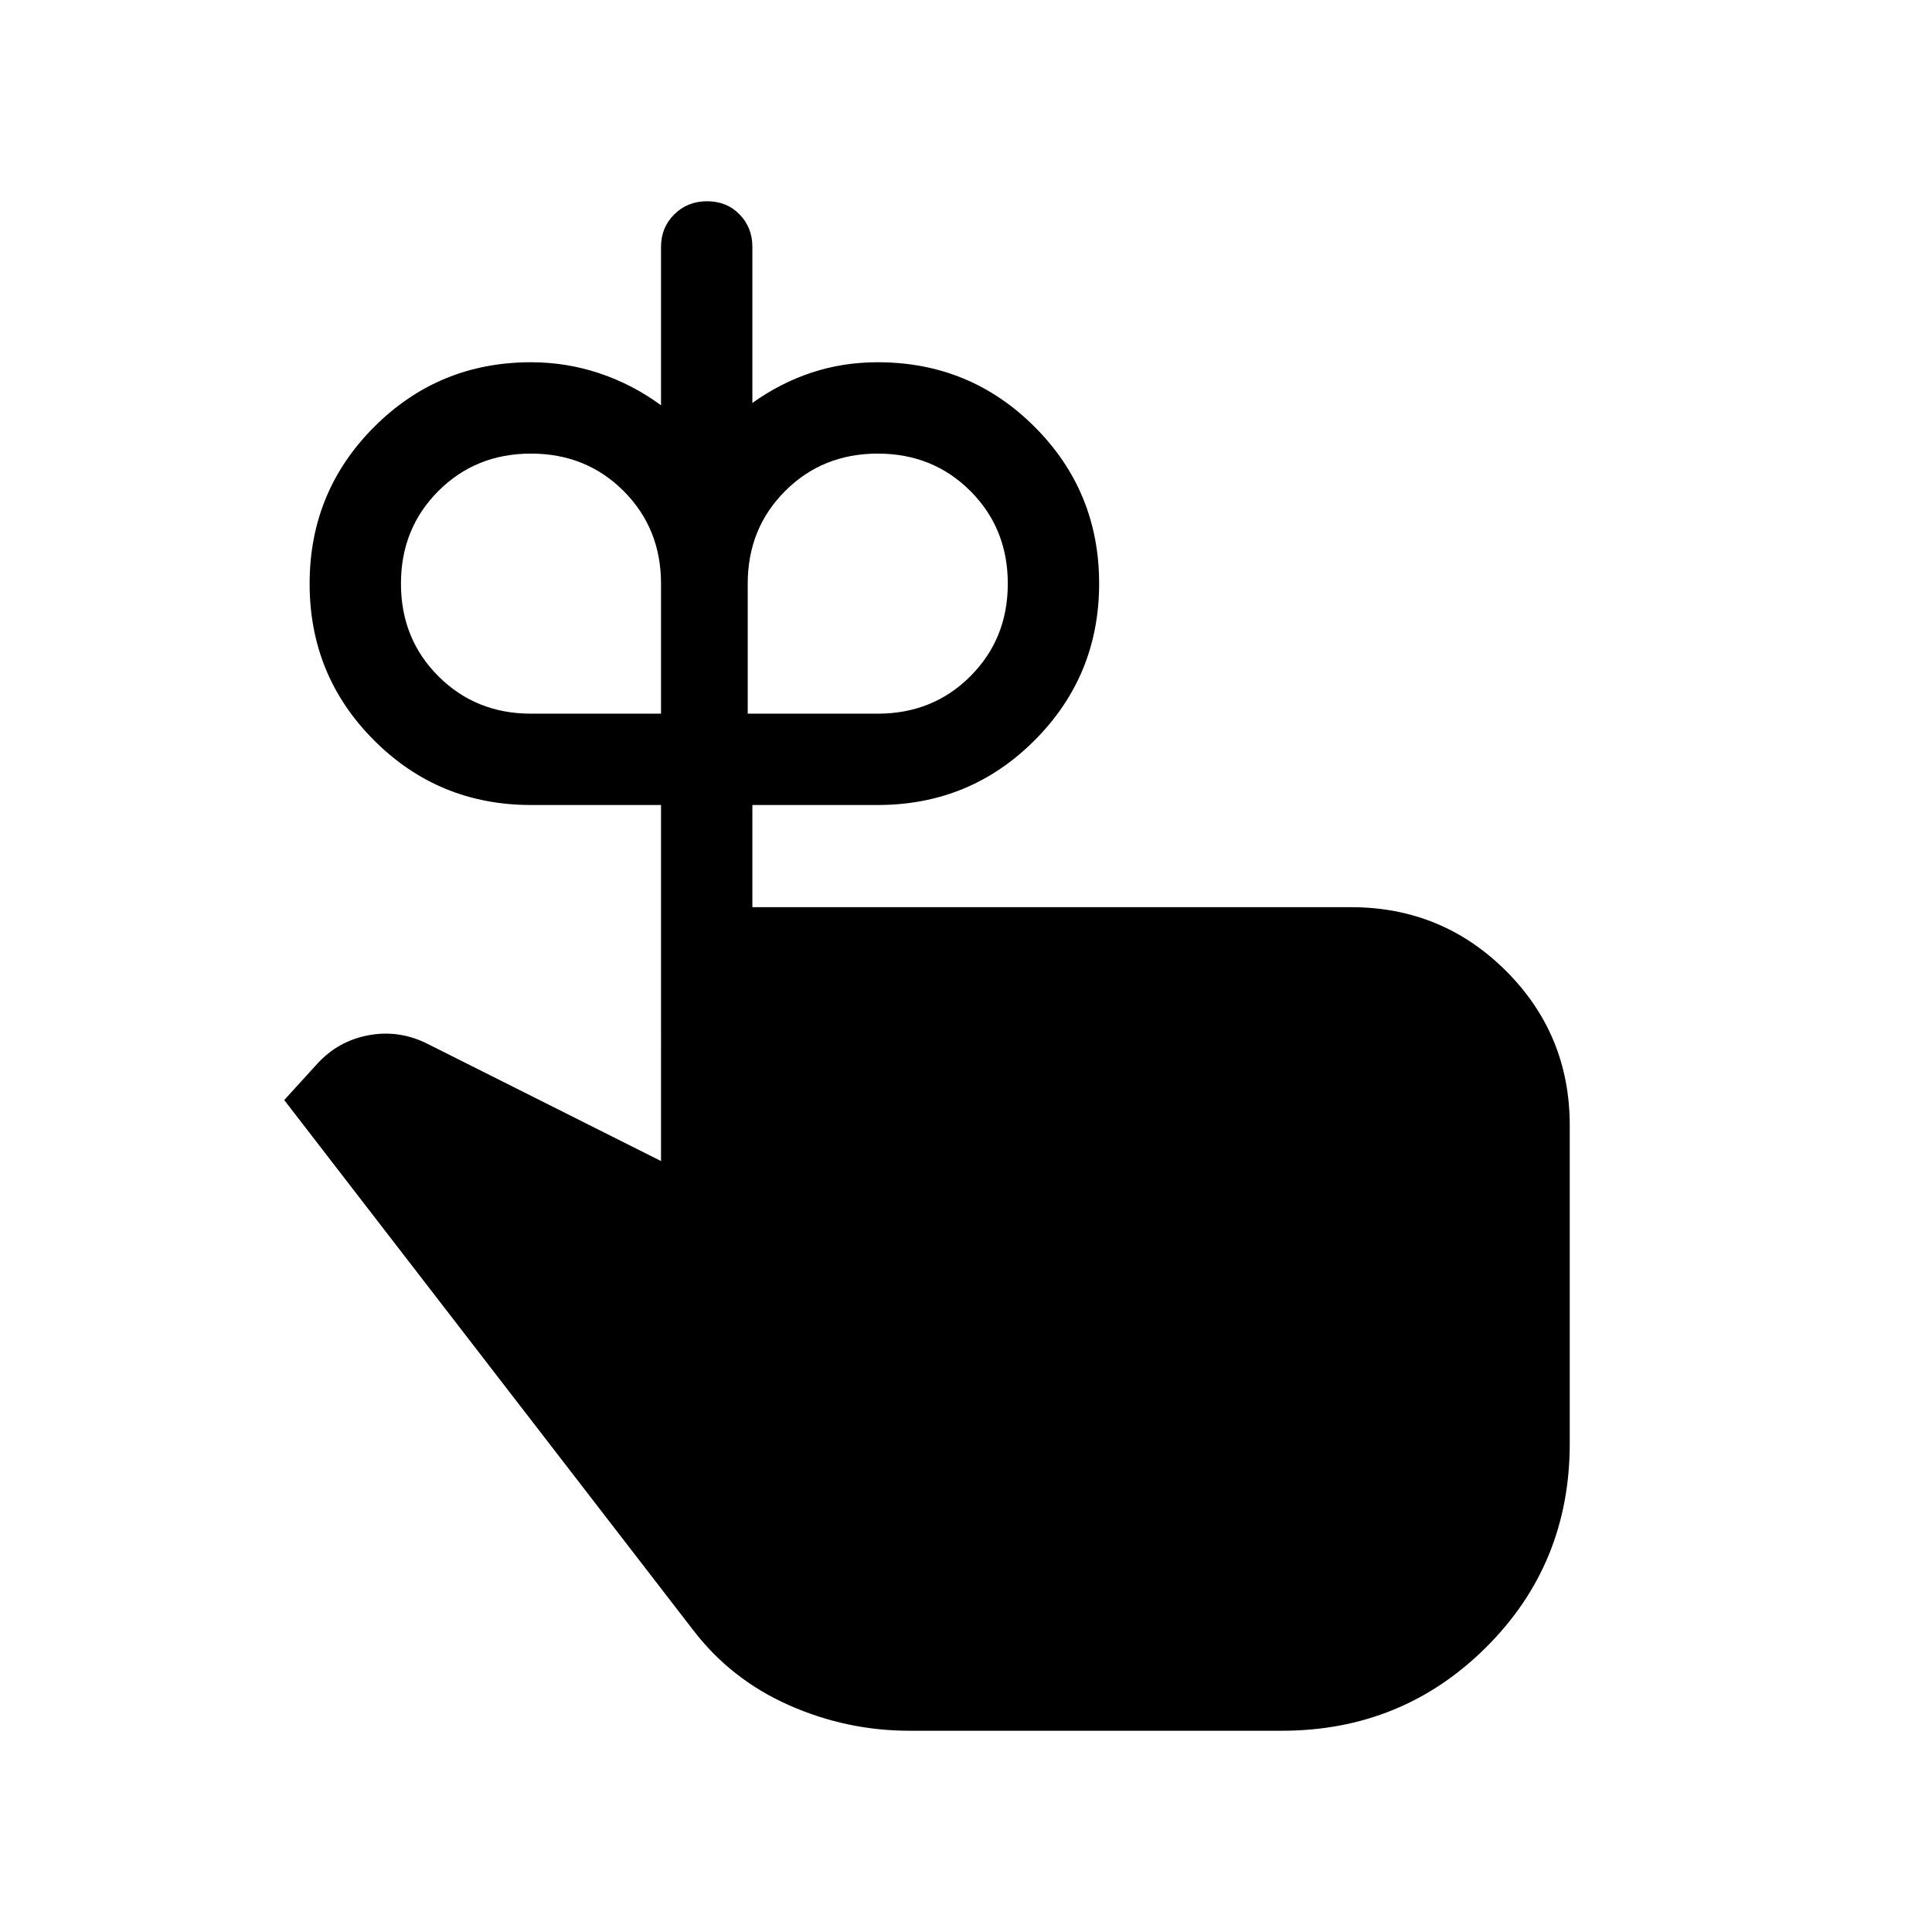 <svg xmlns="http://www.w3.org/2000/svg" height="48" viewBox="0 -960 960 960" width="48"><path d="M263.85-605.38h64.61V-670q0-27.42-18.59-46.02-18.6-18.59-46.02-18.59-27.43 0-46.02 18.59-18.6 18.6-18.6 46.02t18.6 46.02q18.59 18.6 46.02 18.6Zm172.3 0q27.43 0 46.02-18.6 18.6-18.6 18.6-46.02t-18.6-46.02q-18.59-18.59-46.02-18.59-27.42 0-46.02 18.59-18.59 18.6-18.59 46.02v64.62h64.61Zm-62.3 96.15h297.4q45.31 0 77.03 31.63Q780-445.96 780-400.77v158.05q0 59.95-41.64 101.33Q696.72-100 636.92-100h-185q-31.3 0-60.04-12.77-28.73-12.77-47.5-37.31L141.23-413.39l16.39-18q10.53-11.53 25.84-14.26 15.31-2.73 29.46 4.57l115.54 58V-560h-64.61q-45.84 0-77.92-32.07t-32.08-77.88q0-45.82 32.08-77.93Q218.01-780 263.85-780q17.7 0 34.16 5.54 16.45 5.54 30.45 15.85v-78.7q0-9.65 6.58-16.17 6.57-6.52 16.3-6.52 9.74 0 16.12 6.52 6.39 6.52 6.39 16.17v77.54q13.85-9.92 29.39-15.07 15.55-5.16 32.91-5.16 45.84 0 77.92 32.07t32.08 77.89q0 45.81-32.08 77.92Q481.99-560 436.15-560h-62.3v50.77Z"/></svg>